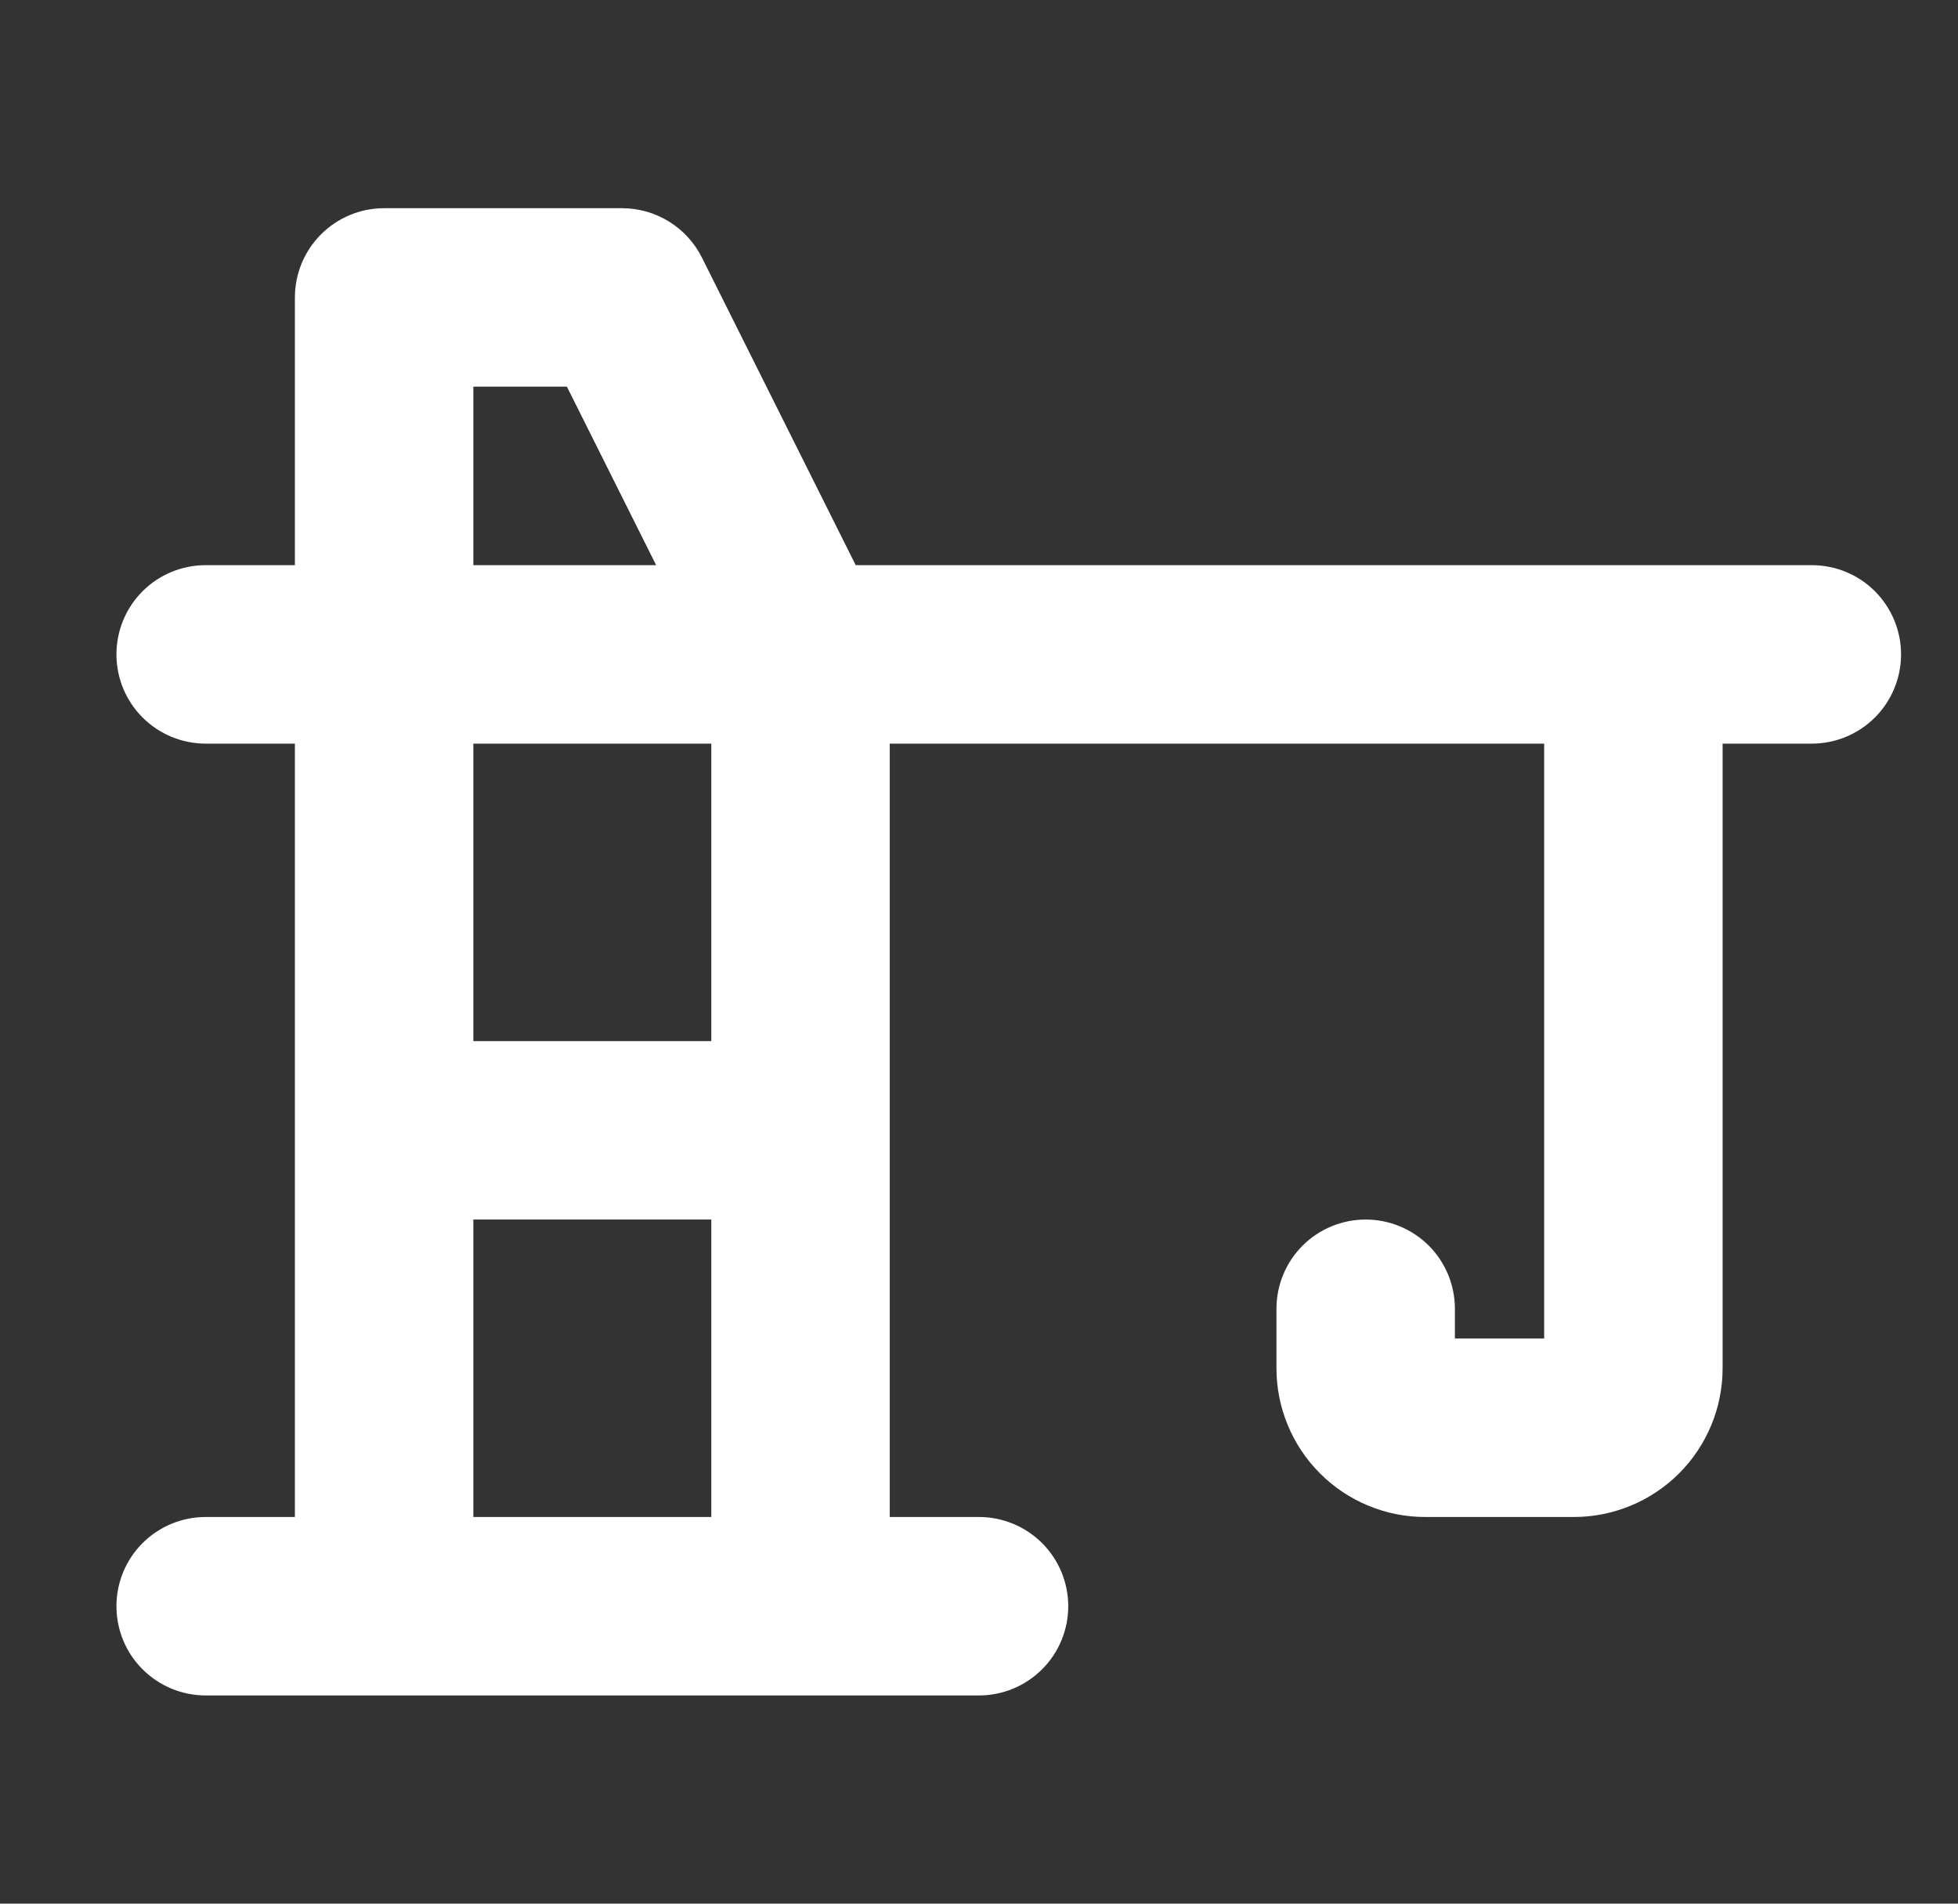 <svg width="36" height="35" viewBox="0 0 36 35" fill="none" xmlns="http://www.w3.org/2000/svg">
<rect x="0" y="0" width="36" height="35" fill="#333333" stroke="none"/>
<path d="M33.312 10.391H15.733L12.905 4.735C12.768 4.462 12.559 4.233 12.3 4.073C12.041 3.913 11.742 3.828 11.438 3.828H7.062C6.627 3.828 6.21 4.001 5.902 4.309C5.595 4.616 5.422 5.034 5.422 5.469V10.391H3.781C3.346 10.391 2.929 10.563 2.621 10.871C2.313 11.179 2.141 11.596 2.141 12.031C2.141 12.466 2.313 12.884 2.621 13.191C2.929 13.499 3.346 13.672 3.781 13.672H5.422V27.891H3.781C3.346 27.891 2.929 28.064 2.621 28.371C2.313 28.679 2.141 29.096 2.141 29.531C2.141 29.966 2.313 30.384 2.621 30.691C2.929 30.999 3.346 31.172 3.781 31.172H18C18.435 31.172 18.852 30.999 19.16 30.691C19.468 30.384 19.641 29.966 19.641 29.531C19.641 29.096 19.468 28.679 19.16 28.371C18.852 28.064 18.435 27.891 18 27.891H16.359V13.672H28.391V24.609H26.75V24.062C26.75 23.627 26.577 23.21 26.27 22.902C25.962 22.595 25.544 22.422 25.109 22.422C24.674 22.422 24.257 22.595 23.949 22.902C23.642 23.21 23.469 23.627 23.469 24.062V25.156C23.469 25.881 23.757 26.577 24.27 27.09C24.782 27.602 25.478 27.891 26.203 27.891H28.938C29.663 27.891 30.358 27.602 30.871 27.09C31.384 26.577 31.672 25.881 31.672 25.156V13.672H33.312C33.748 13.672 34.165 13.499 34.473 13.191C34.78 12.884 34.953 12.466 34.953 12.031C34.953 11.596 34.78 11.179 34.473 10.871C34.165 10.563 33.748 10.391 33.312 10.391ZM8.703 7.109H10.423L12.064 10.391H8.703V7.109ZM8.703 27.891V22.422H13.078V27.891H8.703ZM13.078 19.141H8.703V13.672H13.078V19.141Z" fill="white"/>
</svg>
